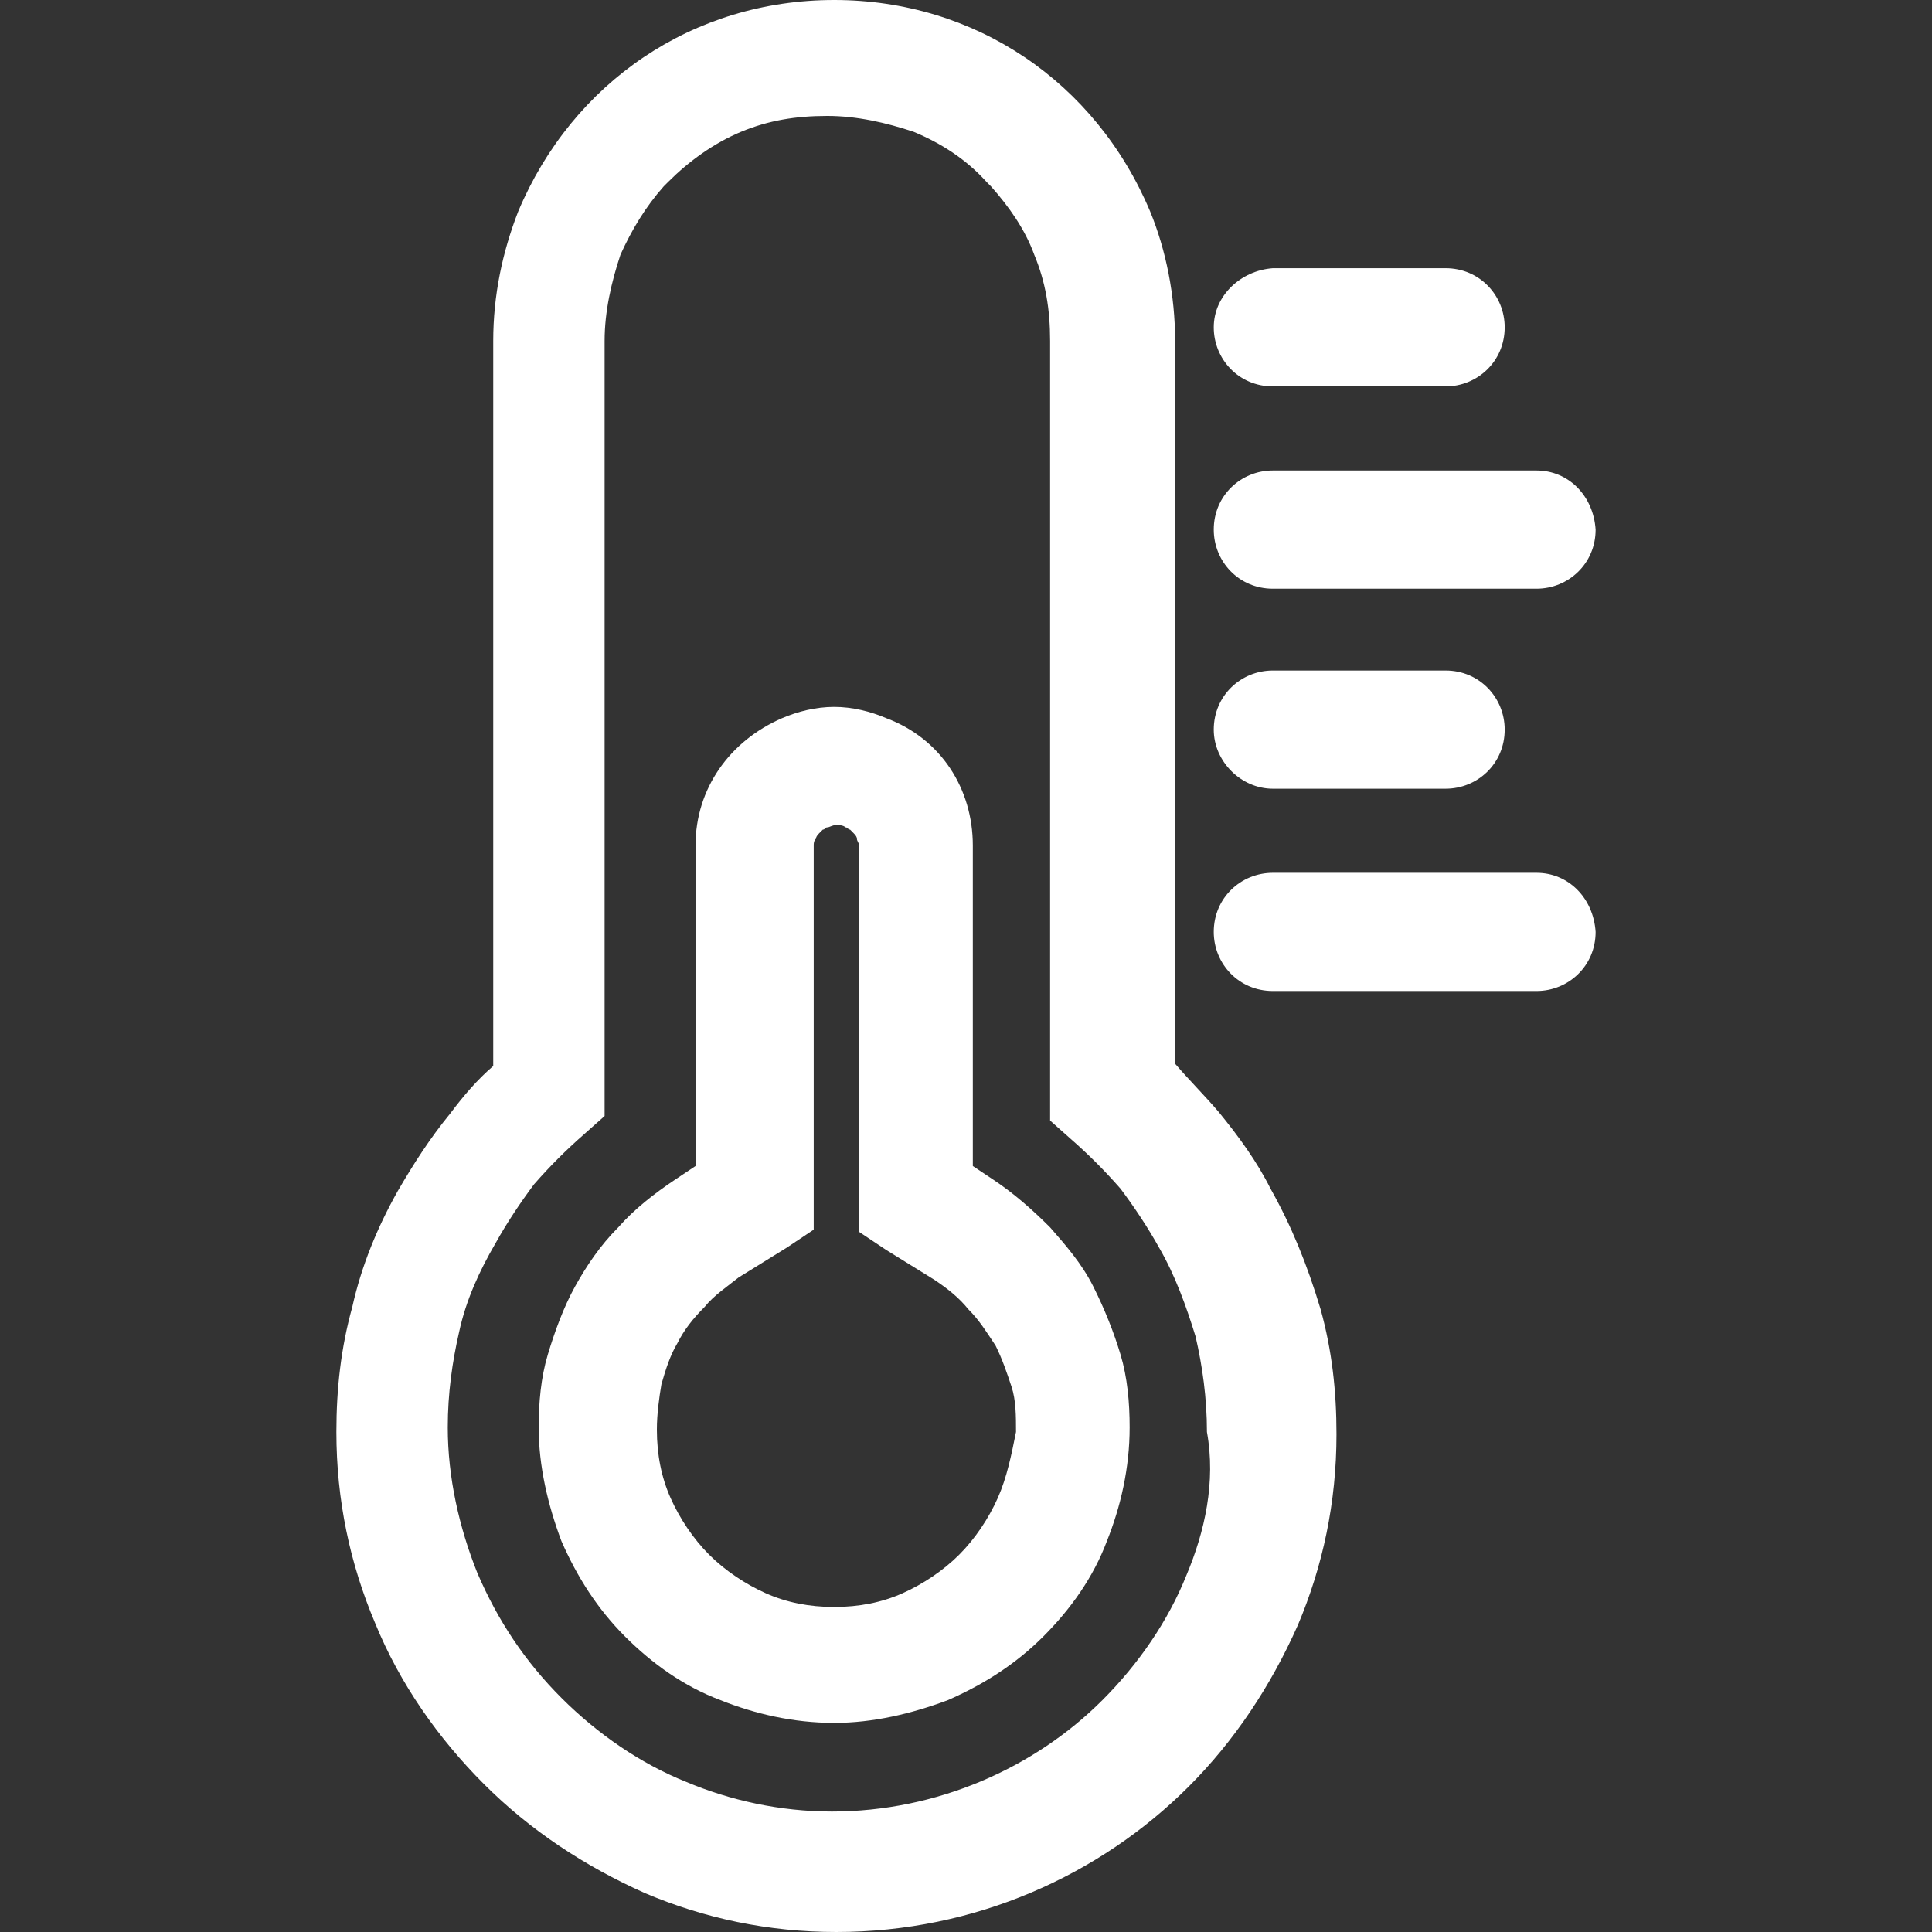 <?xml version="1.0" encoding="iso-8859-1"?>
<!-- Generator: Adobe Illustrator 19.0.0, SVG Export Plug-In . SVG Version: 6.00 Build 0)  -->
<svg version="1.1" id="Capa_1" xmlns="http://www.w3.org/2000/svg" xmlns:xlink="http://www.w3.org/1999/xlink" x="0px" y="0px"
	 viewBox="0 0 340 340" style="enable-background:new 0 0 340 340; fill:#fff;" xml:space="preserve">
<rect x="0" y="0" width="340" height="340" fill="#333333" stroke="none"/>
<g>
	<g>
		<path d="M197.2,238.4c-1.2-4-2.8-8-4.8-12s-4.8-7.2-7.6-10.4c-3.2-3.2-6.4-6-10-8.4l-3.6-2.4v-4v-52.4c0-10-5.6-18.8-15.2-22.4
			c-2.8-1.2-6-2-9.2-2c-3.2,0-6.4,0.8-9.2,2c-9.2,4-15.2,12.4-15.2,22.4v52.4v4l-3.6,2.4c-3.6,2.4-7.2,5.2-10,8.4
			c-3.2,3.2-5.6,6.8-7.6,10.4c-2,3.6-3.6,8-4.8,12s-1.6,8.4-1.6,12.8c0,6.8,1.6,13.6,4,20c2.8,6.4,6.4,12,11.2,16.8
			s10.4,8.8,16.8,11.2c6,2.4,12.8,4,20,4c6.8,0,13.6-1.6,20-4c6.4-2.8,12-6.4,16.8-11.2c4.8-4.8,8.8-10.4,11.2-16.8
			c2.4-6,4-12.8,4-20C198.8,246.8,198.4,242.4,197.2,238.4z M175.6,263.6c-1.6,3.6-4,7.2-6.8,10s-6.4,5.2-10,6.8
			c-3.6,1.6-7.6,2.4-12,2.4c-4.4,0-8.4-0.8-12-2.4c-3.6-1.6-7.2-4-10-6.8s-5.2-6.4-6.8-10c-1.6-3.6-2.4-7.6-2.4-12
			c0-2.8,0.4-5.6,0.8-8c0.8-2.8,1.6-5.2,2.8-7.2c1.2-2.4,2.8-4.4,4.8-6.4c1.6-2,4-3.6,6-5.2l8.4-5.2l4.8-3.2v-5.6v-10v-52
			c0-0.4,0-0.8,0.4-1.2c0-0.4,0.4-0.8,0.8-1.2l0.4-0.4c0.4,0,0.4-0.4,0.8-0.4s0.8-0.4,1.6-0.4c0.4,0,1.2,0,1.6,0.4
			c0.4,0,0.4,0.4,0.8,0.4l0.4,0.4c0.4,0.4,0.8,0.8,0.8,1.2c0,0.4,0.4,0.8,0.4,1.2v52.4v10v5.6l4.8,3.2l8.4,5.2
			c2.4,1.6,4.4,3.2,6,5.2c2,2,3.2,4,4.8,6.4c1.2,2.4,2,4.8,2.8,7.2s0.8,5.2,0.8,8C178,256,177.2,260,175.6,263.6z"/>
	</g>
</g>
<g>
	<g>
		<path d="M254.4,47.2H224c-5.6,0.4-10.4,4.8-10.4,10.4c0,5.6,4.4,10.4,10.4,10.4h30.4c5.6,0,10.4-4.4,10.4-10.4
			C264.8,52,260.4,47.2,254.4,47.2z"/>
	</g>
</g>
<g>
	<g>
		<path d="M254.4,118H224c-5.6,0-10.4,4.4-10.4,10.4c0,5.6,4.8,10.4,10.4,10.4h30.4c5.6,0,10.4-4.4,10.4-10.4
			C264.8,122.8,260.4,118,254.4,118z"/>
	</g>
</g>
<g>
	<g>
		<path d="M270.4,153.6H224c-5.6,0-10.4,4.4-10.4,10.4c0,5.6,4.4,10.4,10.4,10.4h46.4c5.6,0,10.4-4.4,10.4-10.4
			C280.4,158,276,153.6,270.4,153.6z"/>
	</g>
</g>
<g>
	<g>
		<path d="M232.4,230.4c-2.4-8-5.2-14.8-8.8-21.2c-2.4-4.8-5.6-9.2-9.2-13.6c-2.4-2.8-5.2-5.6-7.6-8.4V60c0-8-1.6-16-4.4-22.8
			C192.8,14.4,171.6,0,146.8,0c-24.8,0-46,14.4-55.6,37.2C88.4,44.4,86.8,52,86.8,60v127.6c-2.8,2.4-5.2,5.2-7.6,8.4
			c-3.6,4.4-6.4,8.8-9.2,13.6c-3.6,6.4-6.4,13.2-8,20.4c-2,7.2-2.8,14.4-2.8,22c0,12,2.4,23.2,6.8,33.6
			c4.4,10.8,11.2,20.4,19.2,28.4s17.6,14.4,28.4,19.2c10.4,4.4,21.6,6.8,33.6,6.8c24.4,0,46.4-10,62-25.6c8-8,14.4-17.6,19.2-28.4
			c4.4-10.4,6.8-21.6,6.8-33.6C235.2,244.8,234.4,237.6,232.4,230.4z M208.8,277.2c-3.2,8-8.4,15.6-14.8,22
			c-12,12-29.2,19.6-47.6,19.6c-9.2,0-18-2-25.6-5.2c-8-3.2-15.6-8.4-22-14.8c-6.4-6.4-11.2-13.6-14.8-22c-3.2-8-5.2-16.8-5.2-25.6
			c0-6,0.8-11.6,2-16.8c1.2-5.6,3.6-10.8,6.4-15.6c2-3.6,4.4-7.2,6.8-10.4c2.8-3.2,5.6-6,8.8-8.8l3.6-3.2v-4.8V60
			c0-5.2,1.2-10.4,2.8-15.2c2-4.4,4.4-8.4,7.6-12l0.8-0.8c3.6-3.6,8-6.8,12.8-8.8s9.6-2.8,15.2-2.8c5.2,0,10.4,1.2,15.2,2.8
			c4.8,2,9.2,4.8,12.8,8.8l0.8,0.8c3.2,3.6,6,7.6,7.6,12c2,4.8,2.8,9.6,2.8,15.2v132.4v4.8l3.6,3.2c3.2,2.8,6,5.6,8.8,8.8
			c2.4,3.2,4.8,6.8,6.8,10.4c2.8,4.8,4.8,10.4,6.4,15.6c1.2,5.2,2,10.8,2,16.8C214,260.8,212,269.6,208.8,277.2z"/>
	</g>
</g>
<g>
	<g>
		<path d="M270.4,82.8H224c-5.6,0-10.4,4.4-10.4,10.4c0,5.6,4.4,10.4,10.4,10.4h46.4c5.6,0,10.4-4.4,10.4-10.4
			C280.4,87.2,276,82.8,270.4,82.8z"/>
	</g>
</g>
<g>
</g>
<g>
</g>
<g>
</g>
<g>
</g>
<g>
</g>
<g>
</g>
<g>
</g>
<g>
</g>
<g>
</g>
<g>
</g>
<g>
</g>
<g>
</g>
<g>
</g>
<g>
</g>
<g>
</g>
</svg>
